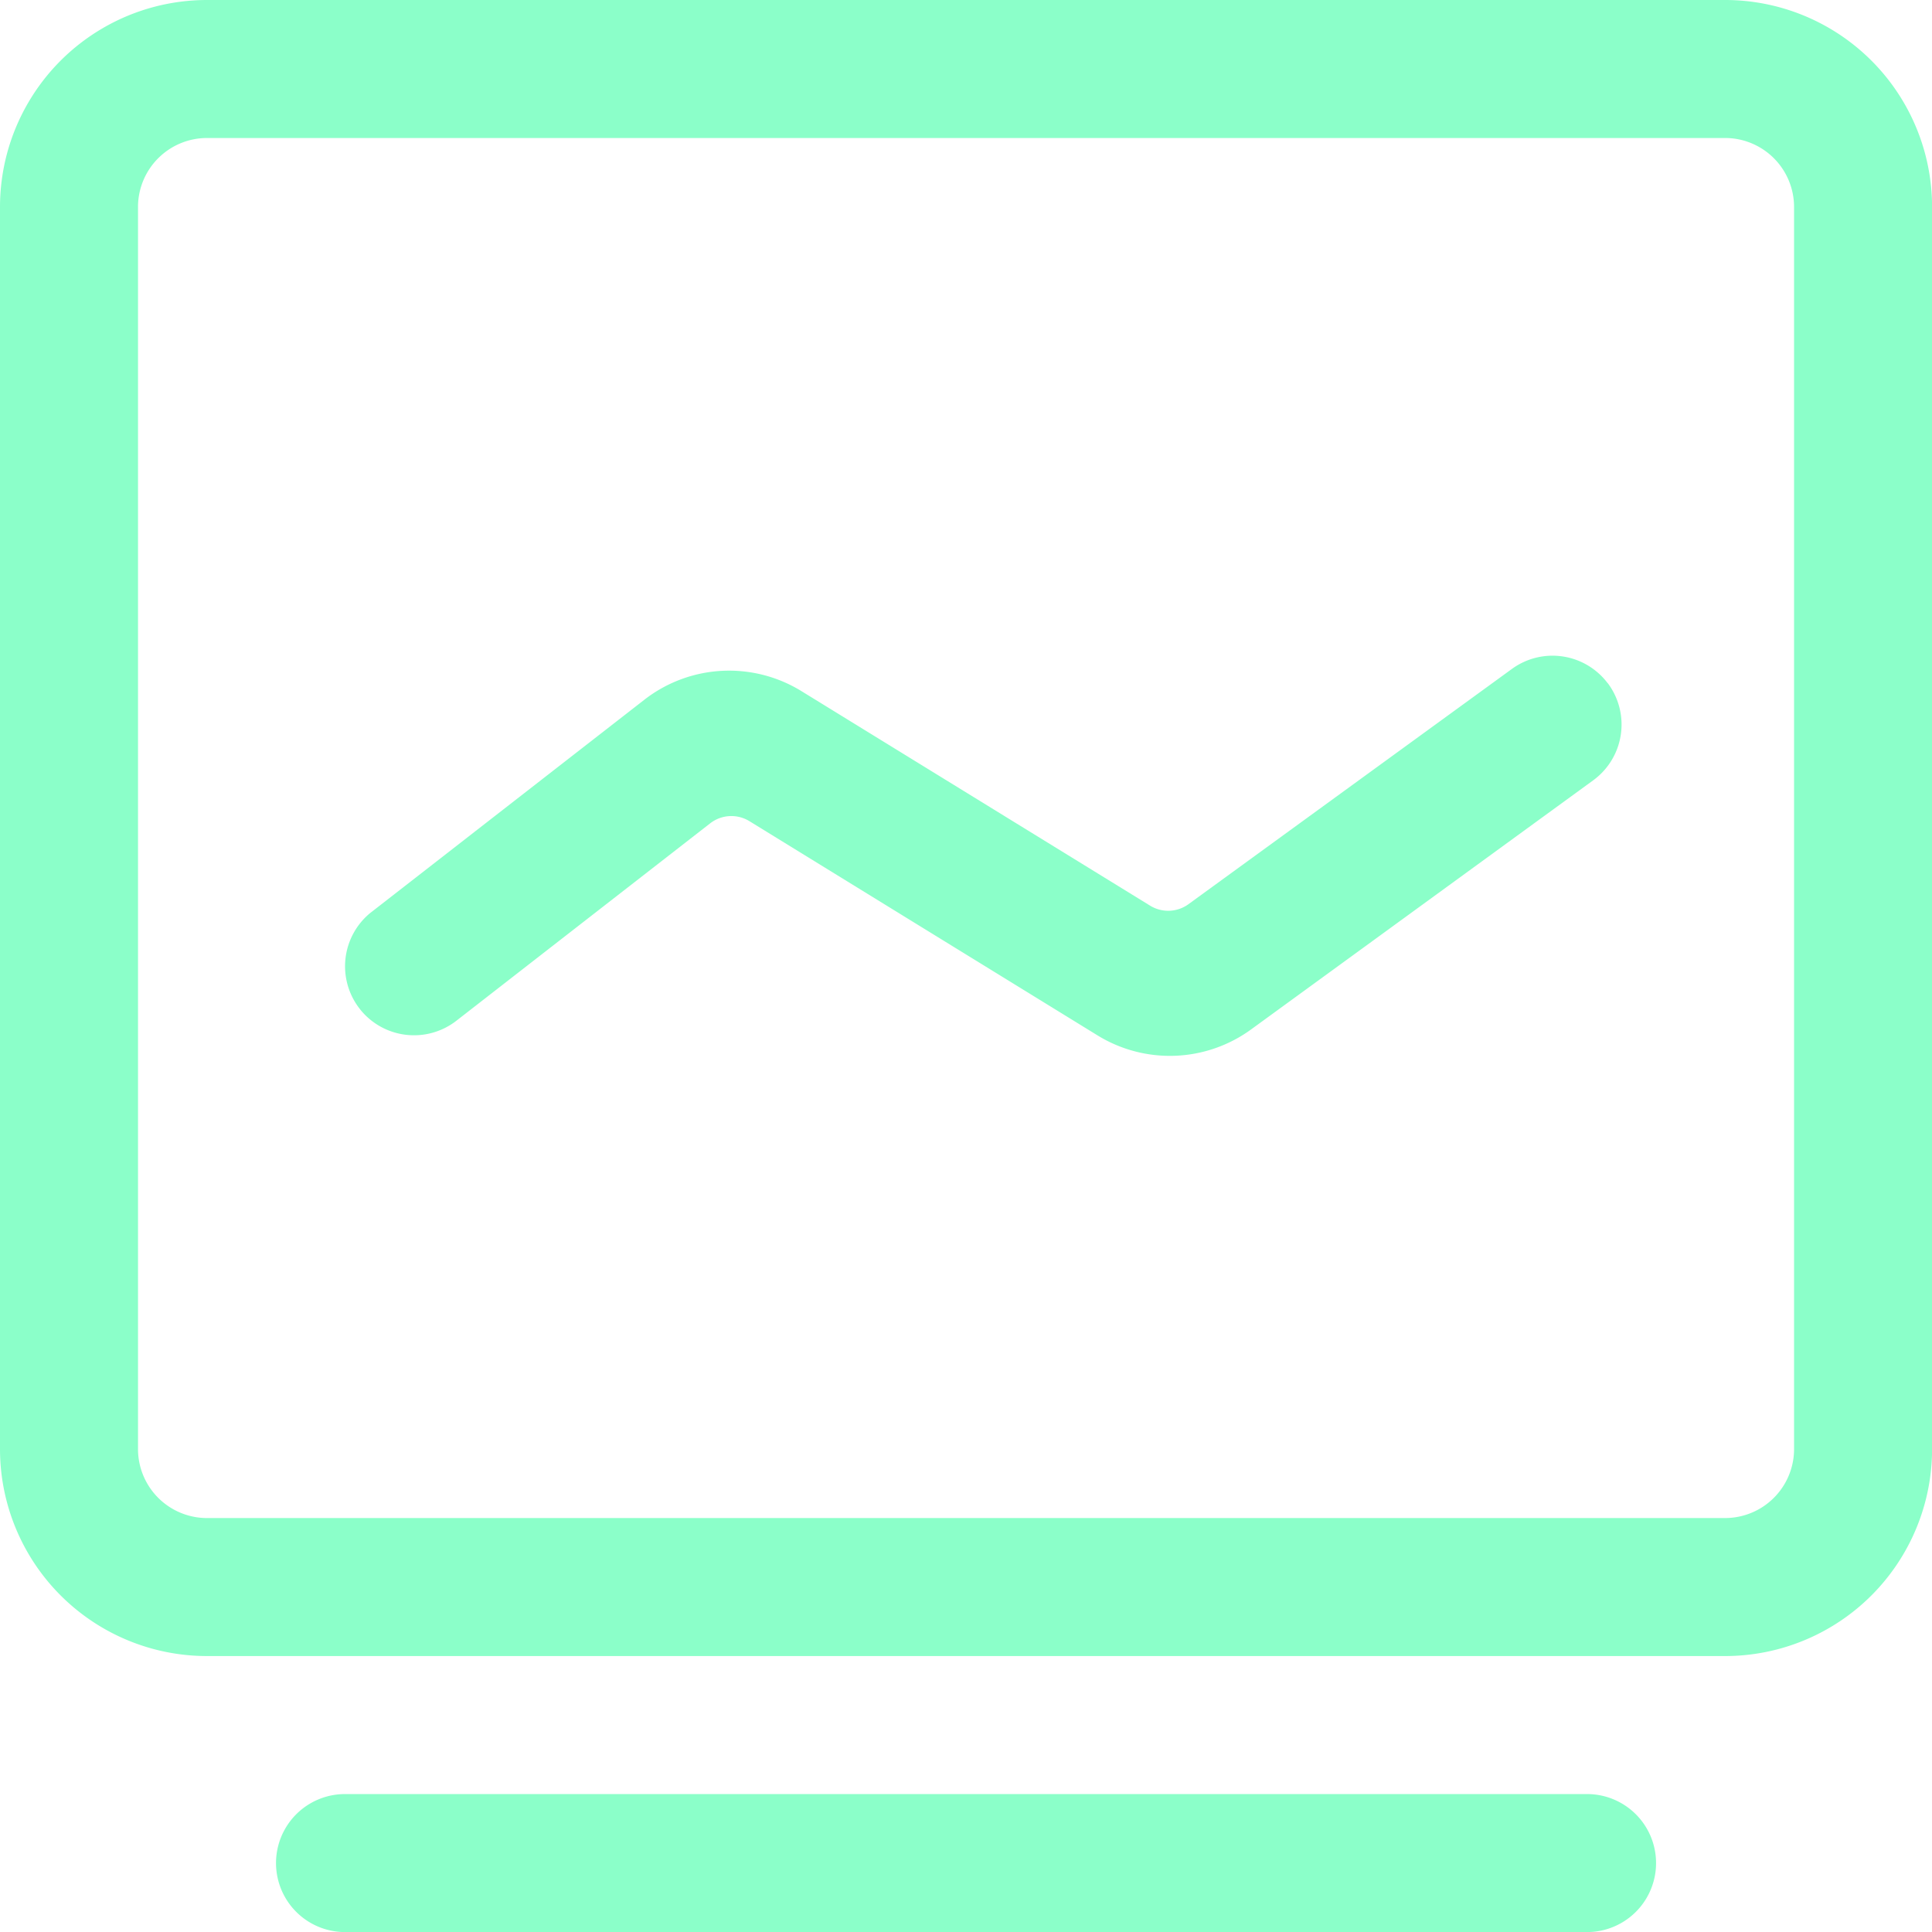 <svg xmlns="http://www.w3.org/2000/svg" width="25.59" height="25.591" viewBox="0 0 25.59 25.591">
  <path id="Dashboard" d="M85.021,87.763a.914.914,0,1,1,0,1.828H68.57a.914.914,0,1,1,0-1.828ZM86.849,64a2.742,2.742,0,0,1,2.742,2.742V83.193a2.742,2.742,0,0,1-2.742,2.742H66.742A2.742,2.742,0,0,1,64,83.193V66.742A2.742,2.742,0,0,1,66.742,64Zm.015,1.828H66.742a.914.914,0,0,0-.914.9V83.193a.914.914,0,0,0,.9.914H86.849a.914.914,0,0,0,.914-.9V66.742A.914.914,0,0,0,86.864,65.828Zm-1.57,7.219.009.012a.914.914,0,0,1-.189,1.268l-.012.009-4.532,3.3a1.828,1.828,0,0,1-2.033.078l-4.61-2.837a.457.457,0,0,0-.52.028l-3.362,2.615a.914.914,0,0,1-1.273-.148l-.009-.012a.914.914,0,0,1,.148-1.273l.012-.009,3.612-2.81a1.828,1.828,0,0,1,2.08-.114l4.619,2.842a.457.457,0,0,0,.508-.02l4.284-3.116a.914.914,0,0,1,1.268.189Z" transform="translate(-64 -64)" fill="#8bffc9"/>
</svg>

